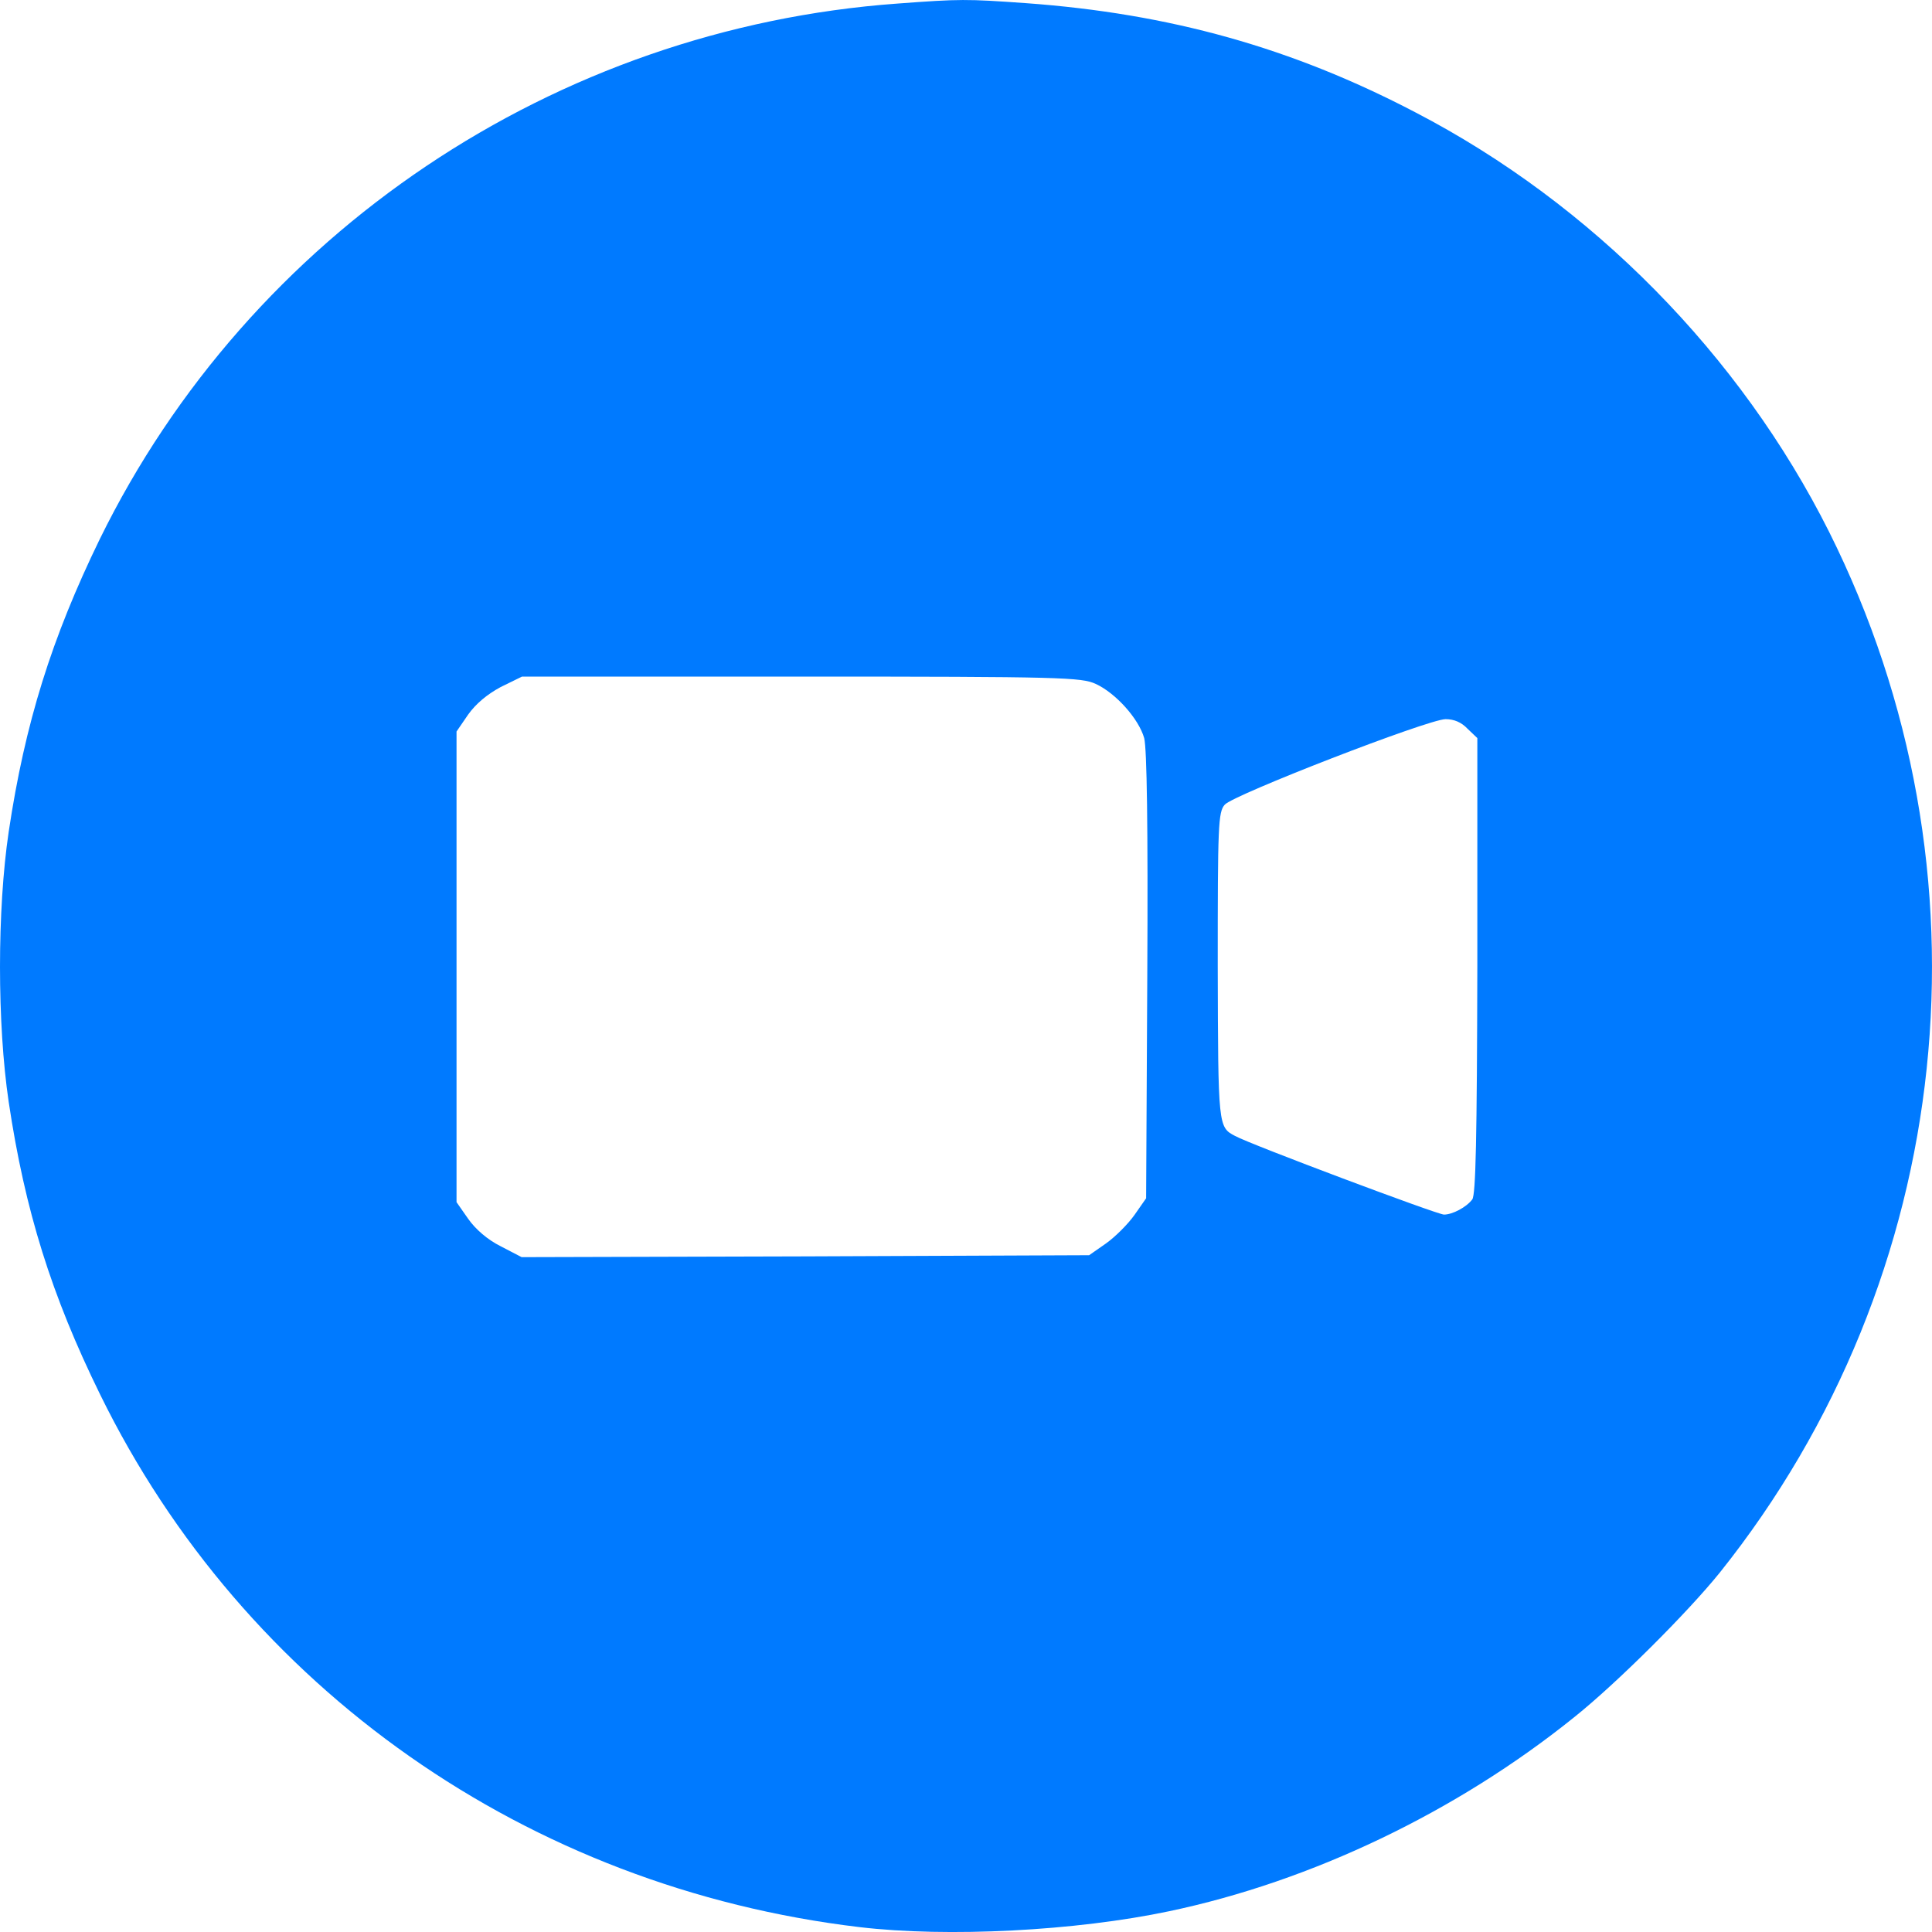 <svg width="30" height="30" viewBox="0 0 30 30" fill="none" xmlns="http://www.w3.org/2000/svg">
<path d="M13.941 0.055C8.617 0.439 3.877 3.625 1.549 8.372C0.803 9.905 0.388 11.227 0.135 12.916C-0.045 14.13 -0.045 15.897 0.135 17.111C0.388 18.799 0.797 20.11 1.555 21.654C3.793 26.221 8.196 29.311 13.345 29.924C14.711 30.086 16.702 29.984 18.157 29.677C20.359 29.214 22.615 28.139 24.45 26.66C25.111 26.131 26.206 25.038 26.705 24.419C30.375 19.827 31.036 13.523 28.402 8.258C27.024 5.512 24.72 3.168 21.977 1.744C20.058 0.74 18.163 0.211 15.932 0.049C15.005 -0.017 14.909 -0.017 13.941 0.055ZM17.015 10.62C17.327 10.764 17.682 11.161 17.767 11.461C17.809 11.63 17.827 12.814 17.815 15.157L17.797 18.607L17.616 18.866C17.514 19.01 17.315 19.208 17.171 19.31L16.912 19.491L12.509 19.509L8.1 19.521L7.775 19.352C7.57 19.25 7.384 19.088 7.27 18.926L7.089 18.667V15.013V11.359L7.27 11.095C7.39 10.927 7.564 10.782 7.775 10.668L8.106 10.506H12.437C16.503 10.506 16.792 10.518 17.015 10.62ZM22.789 11.317L22.94 11.461V14.995C22.934 17.675 22.916 18.553 22.861 18.625C22.771 18.745 22.555 18.86 22.422 18.86C22.32 18.86 19.421 17.772 19.18 17.64C18.915 17.501 18.915 17.501 18.909 15.007C18.909 12.82 18.915 12.609 19.018 12.495C19.144 12.345 22.164 11.173 22.446 11.167C22.579 11.167 22.693 11.215 22.789 11.317Z" fill="#007AFF"/>
</svg>
